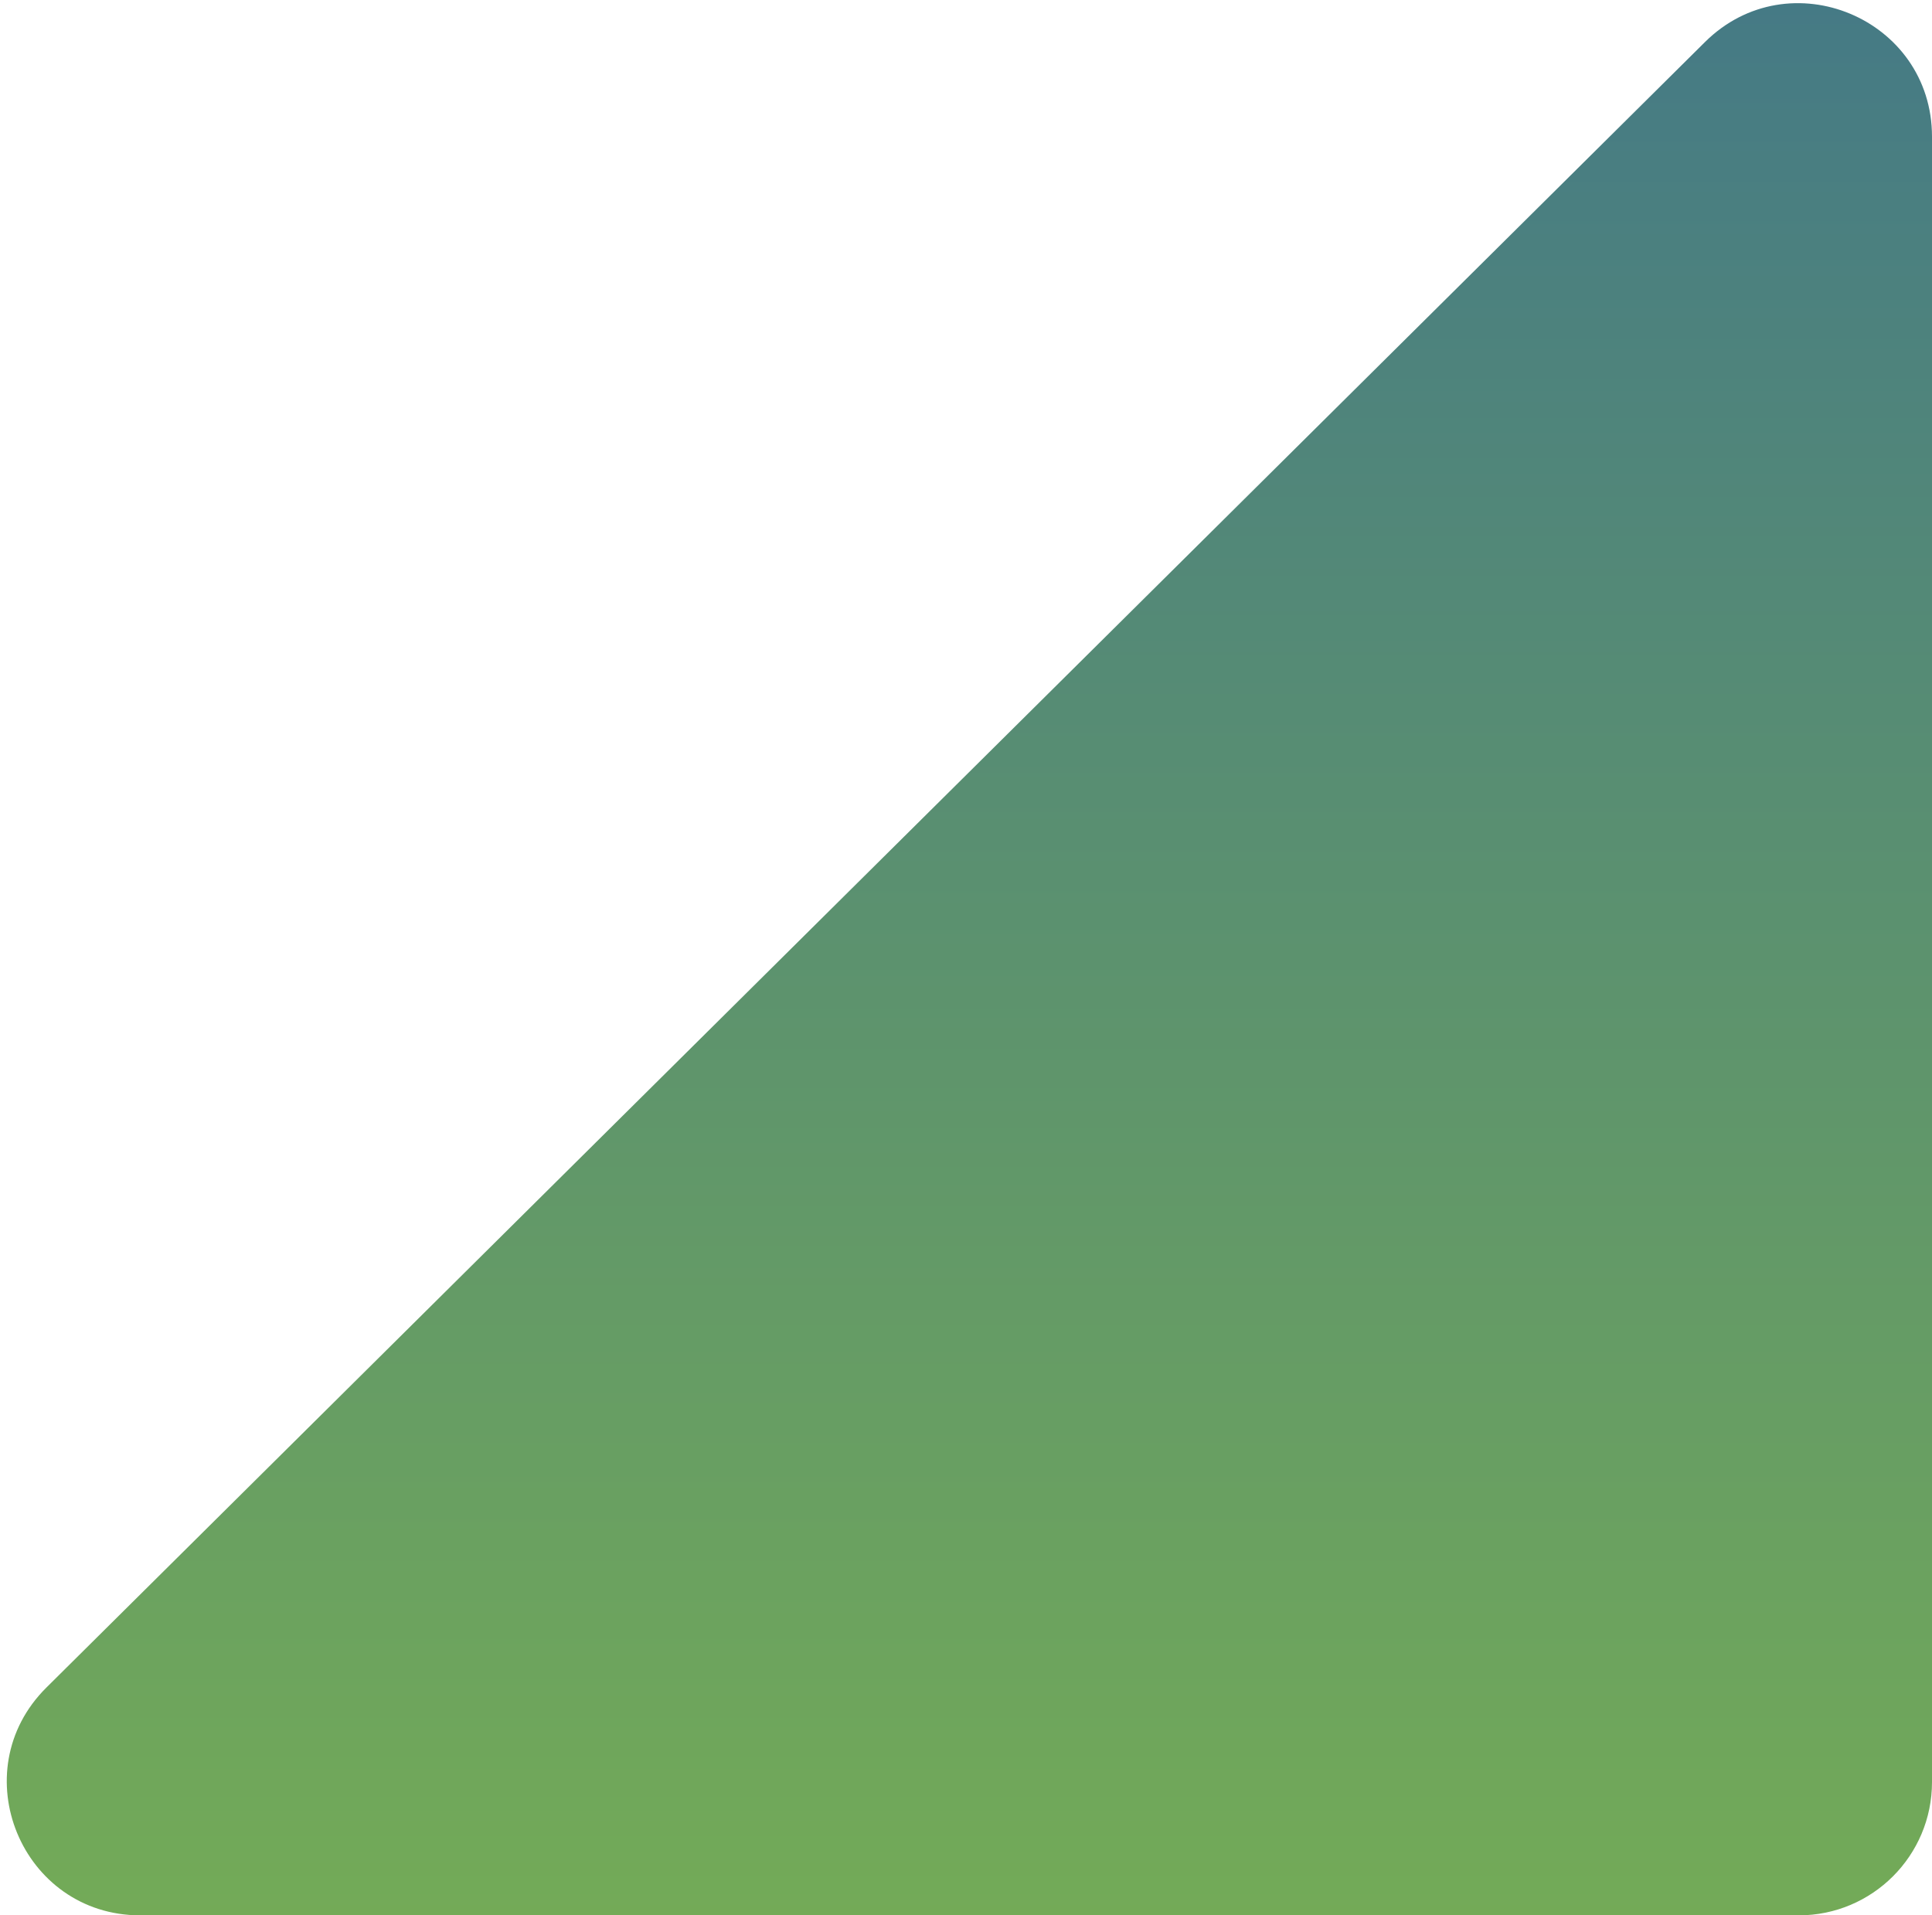 <svg width="116" height="115" viewBox="0 0 116 115" fill="none" xmlns="http://www.w3.org/2000/svg">
<path d="M2.788 101.321L102.366 2.527C107.414 -2.482 116 1.094 116 8.206L116 107C116 111.418 112.418 115 108 115L8.422 115C1.28 115 -2.283 106.351 2.788 101.321Z" fill="url(#paint0_linear_2_33221)" fill-opacity="0.75"/>
<defs>
<linearGradient id="paint0_linear_2_33221" x1="52.5" y1="-11" x2="52.5" y2="115" gradientUnits="userSpaceOnUse">
<stop stop-color="#014762"/>
<stop offset="1" stop-color="#448E1F"/>
</linearGradient>
</defs>
</svg>
